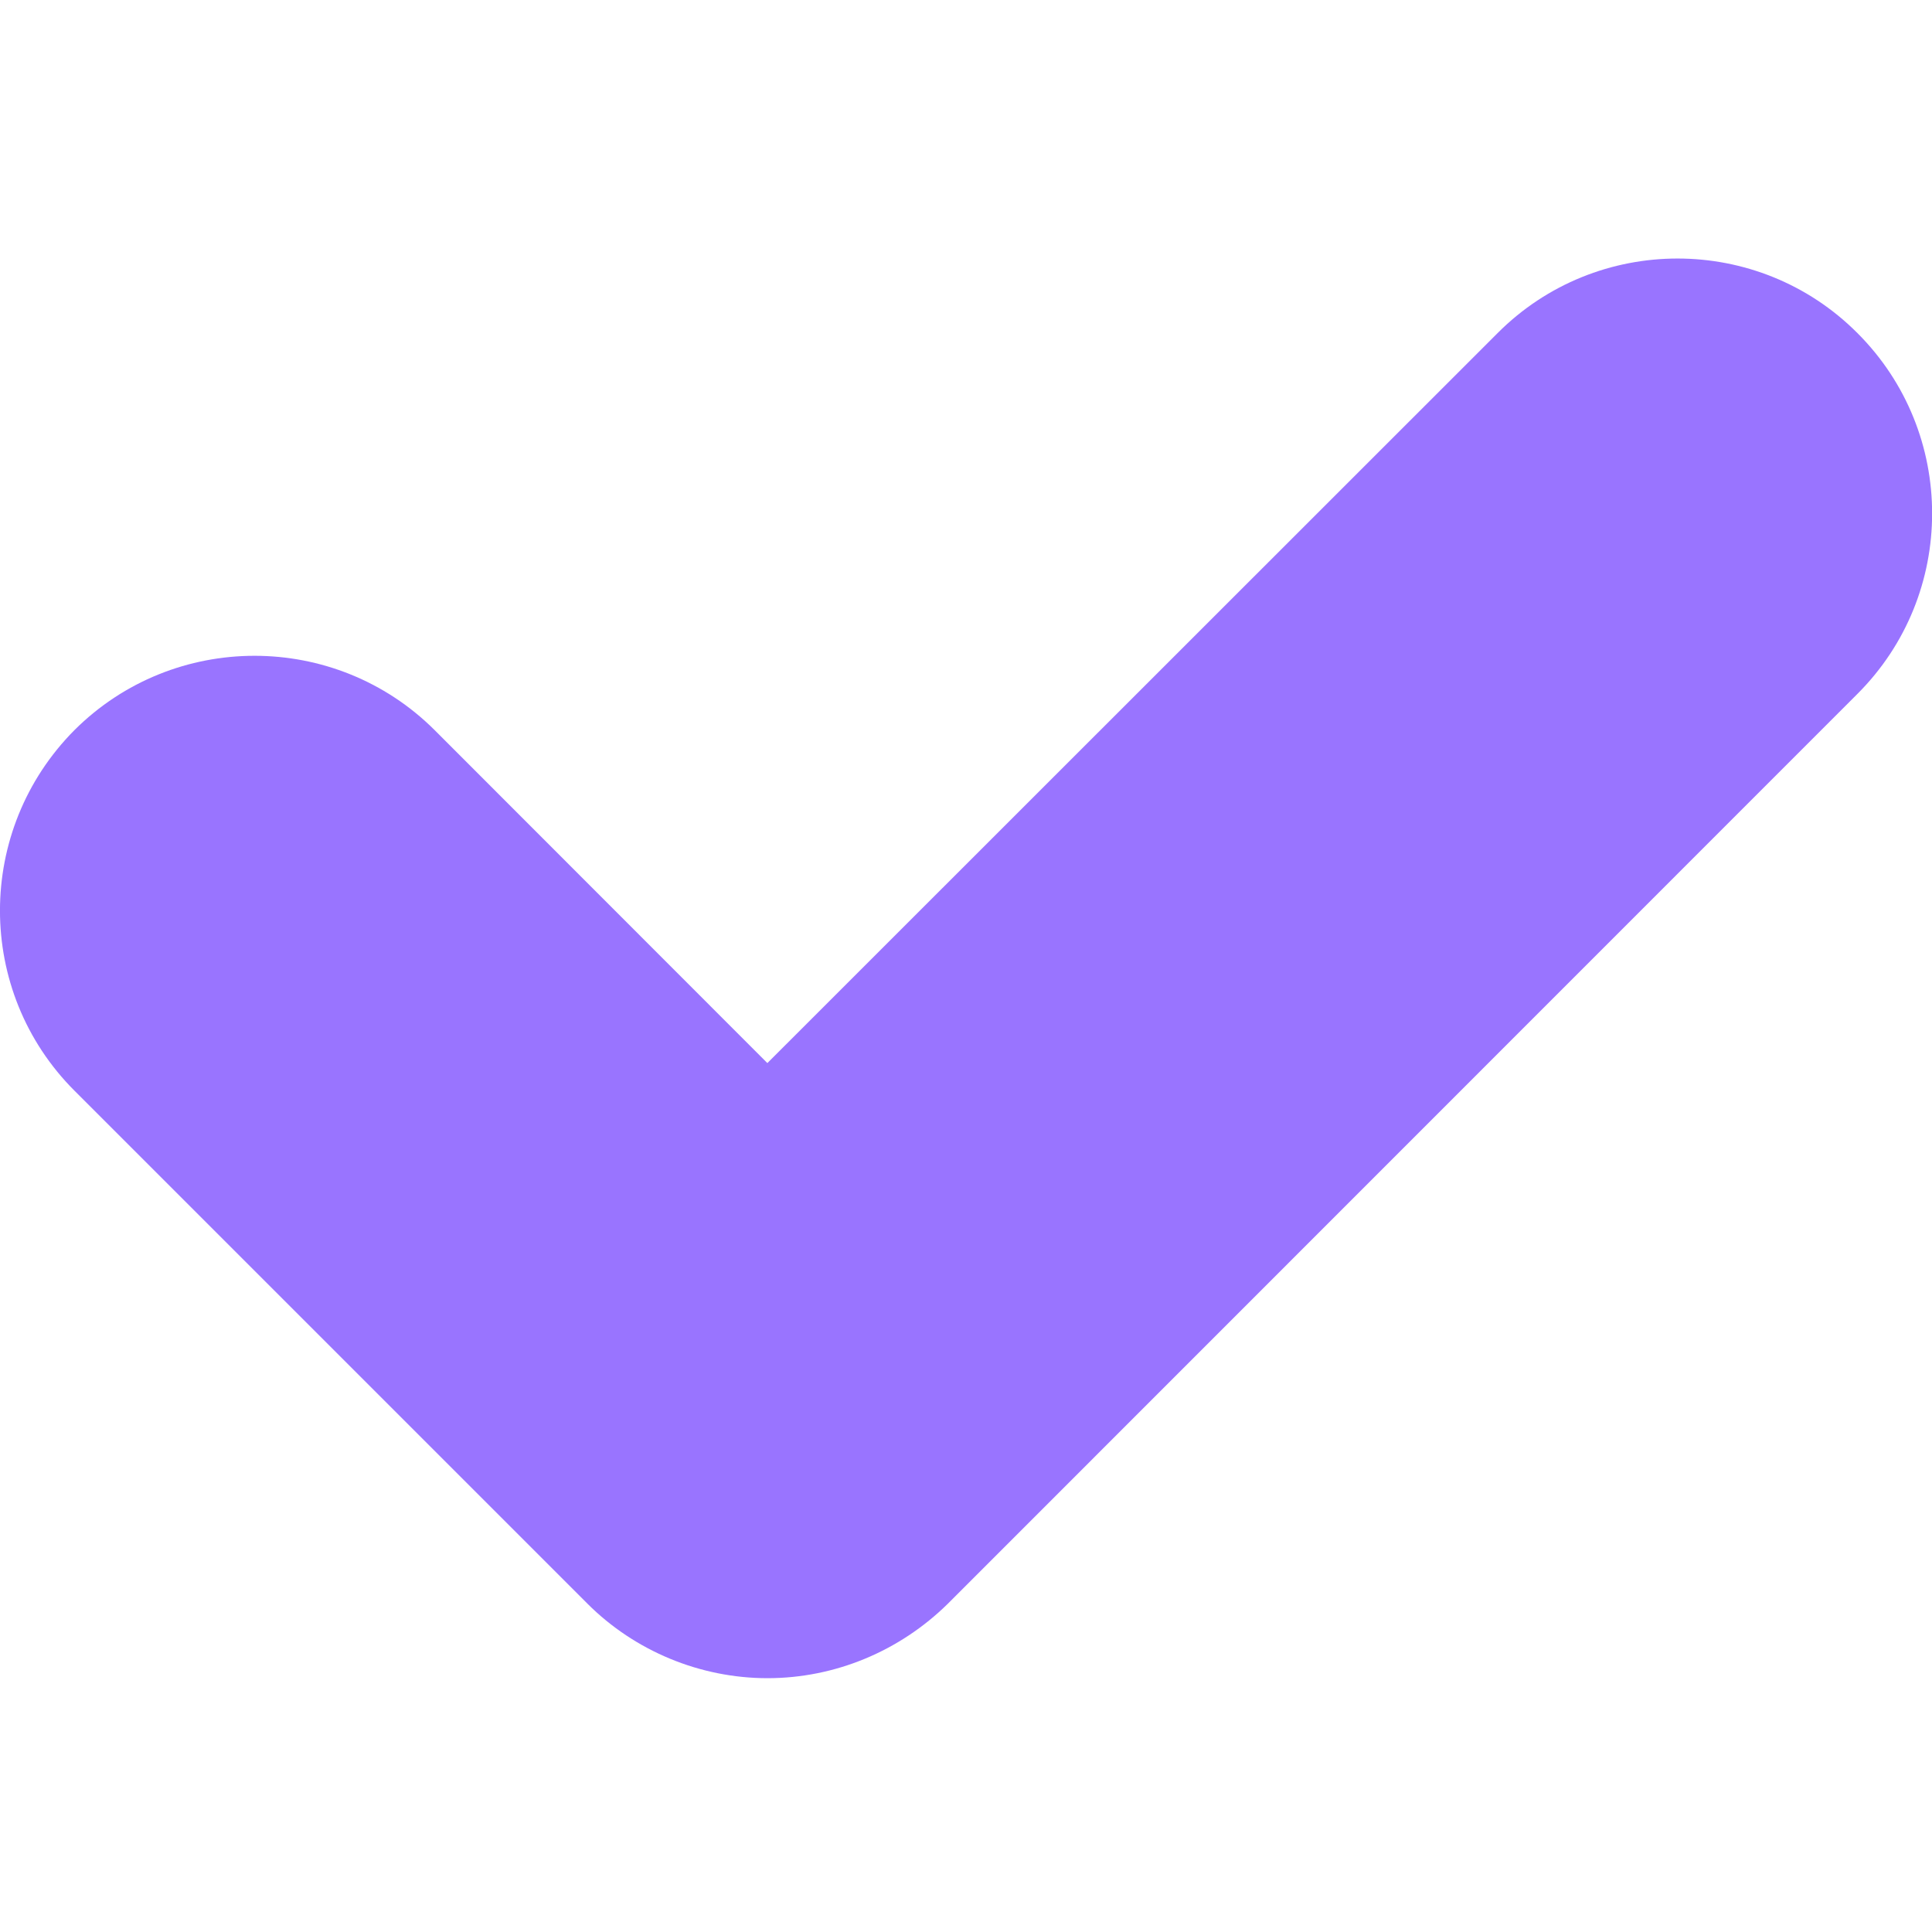 <?xml version="1.0" encoding="utf-8"?>
<!-- Generator: Adobe Illustrator 16.0.0, SVG Export Plug-In . SVG Version: 6.00 Build 0)  -->
<!DOCTYPE svg PUBLIC "-//W3C//DTD SVG 1.1//EN" "http://www.w3.org/Graphics/SVG/1.1/DTD/svg11.dtd">
<svg version="1.1" id="Layer_1" xmlns="http://www.w3.org/2000/svg" xmlns:xlink="http://www.w3.org/1999/xlink" x="0px" y="0px"
	 width="16px" height="16px" viewBox="0 0 16 16" enable-background="new 0 0 16 16" xml:space="preserve">
<path fill="#9974FF" d="M4.865,13.281c0.393,0.393,0.934,0.617,1.491,0.617
	c0.561,0,1.096-0.225,1.494-0.617l7.533-7.535c0.824-0.824,0.824-2.163,0-2.987
	c-0.821-0.824-2.16-0.824-2.981,0L6.355,8.804L3.599,6.046
	c-0.823-0.82-2.159-0.82-2.982,0c-0.823,0.828-0.823,2.164,0,2.987L4.865,13.281z"
	/>
</svg>
